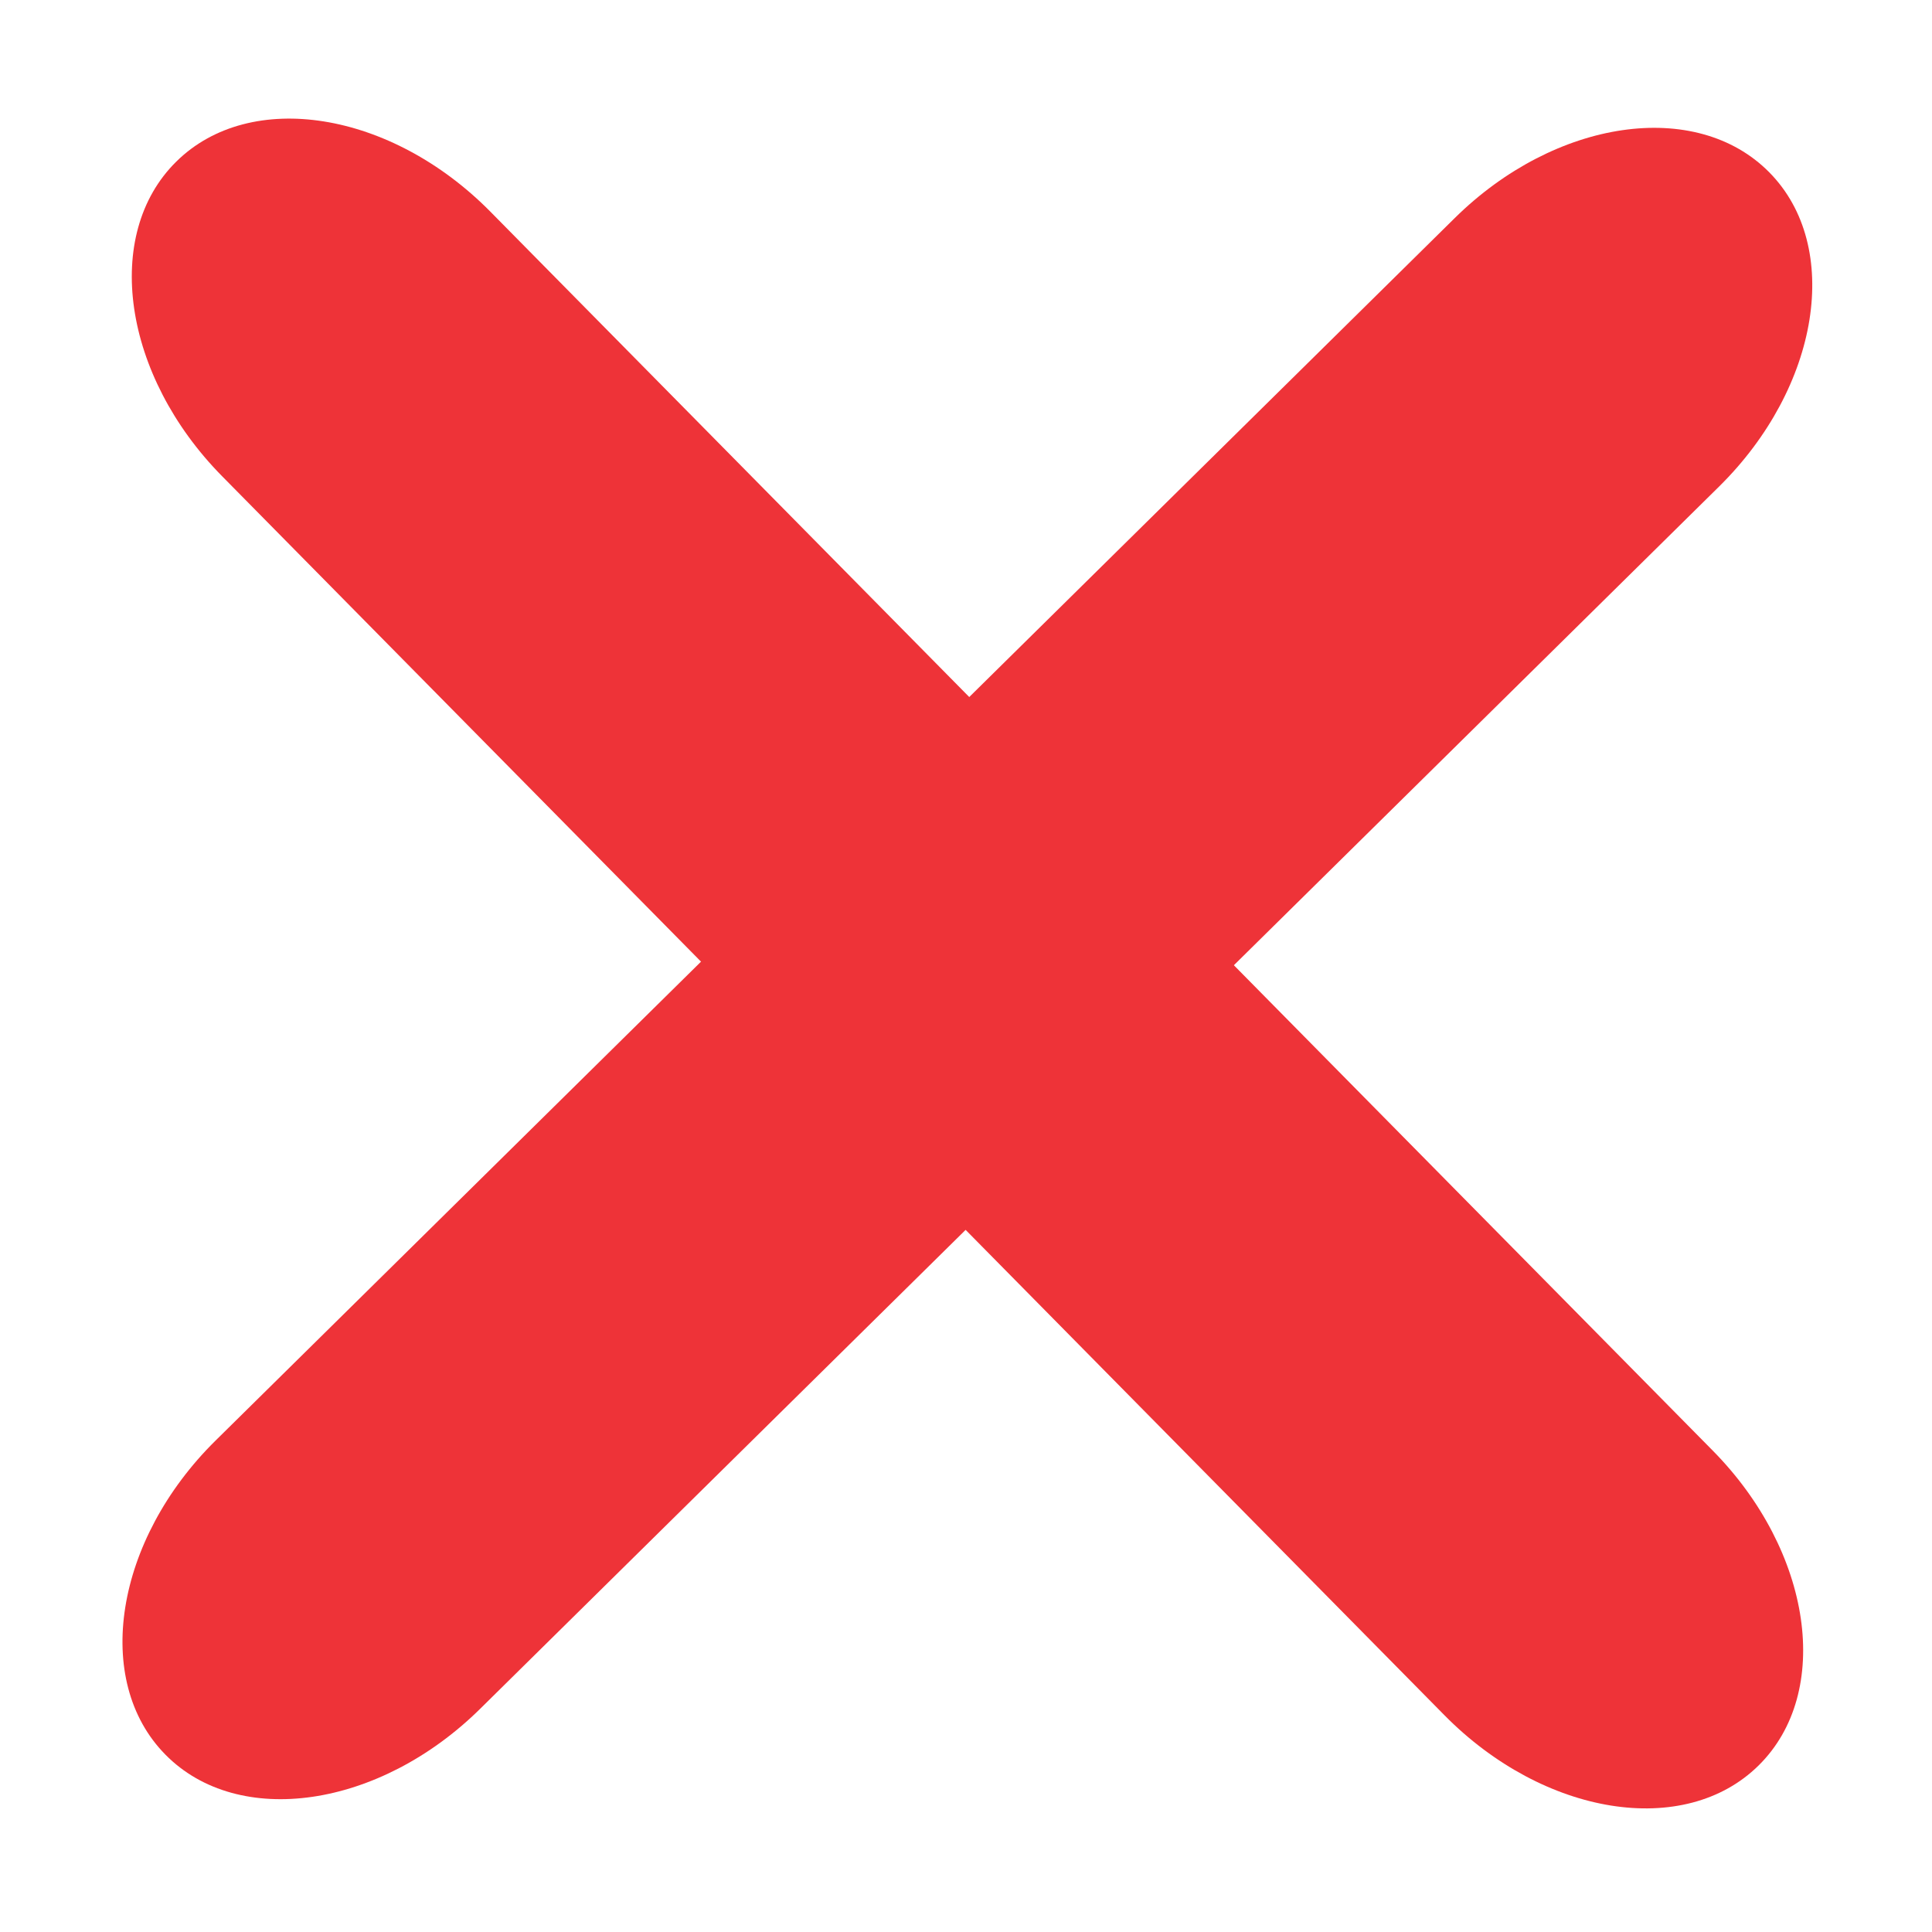 <svg width="19" height="19" viewBox="0 0 19 19" fill="none" xmlns="http://www.w3.org/2000/svg">
<path d="M4.823 2.082C3.845 1.091 2.462 0.87 1.734 1.589C1.005 2.307 1.207 3.693 2.185 4.684L14.206 16.869C15.184 17.86 16.567 18.081 17.295 17.362C18.024 16.643 17.822 15.257 16.844 14.266L4.823 2.082Z" fill="#EE3338"/>
<path d="M2.12 14.167C1.129 15.145 0.908 16.528 1.627 17.256C2.345 17.985 3.731 17.783 4.722 16.805L16.907 4.784C17.898 3.806 18.119 2.423 17.4 1.695C16.681 0.966 15.295 1.168 14.305 2.146L2.12 14.167Z" fill="#EE3338"/>
</svg>
